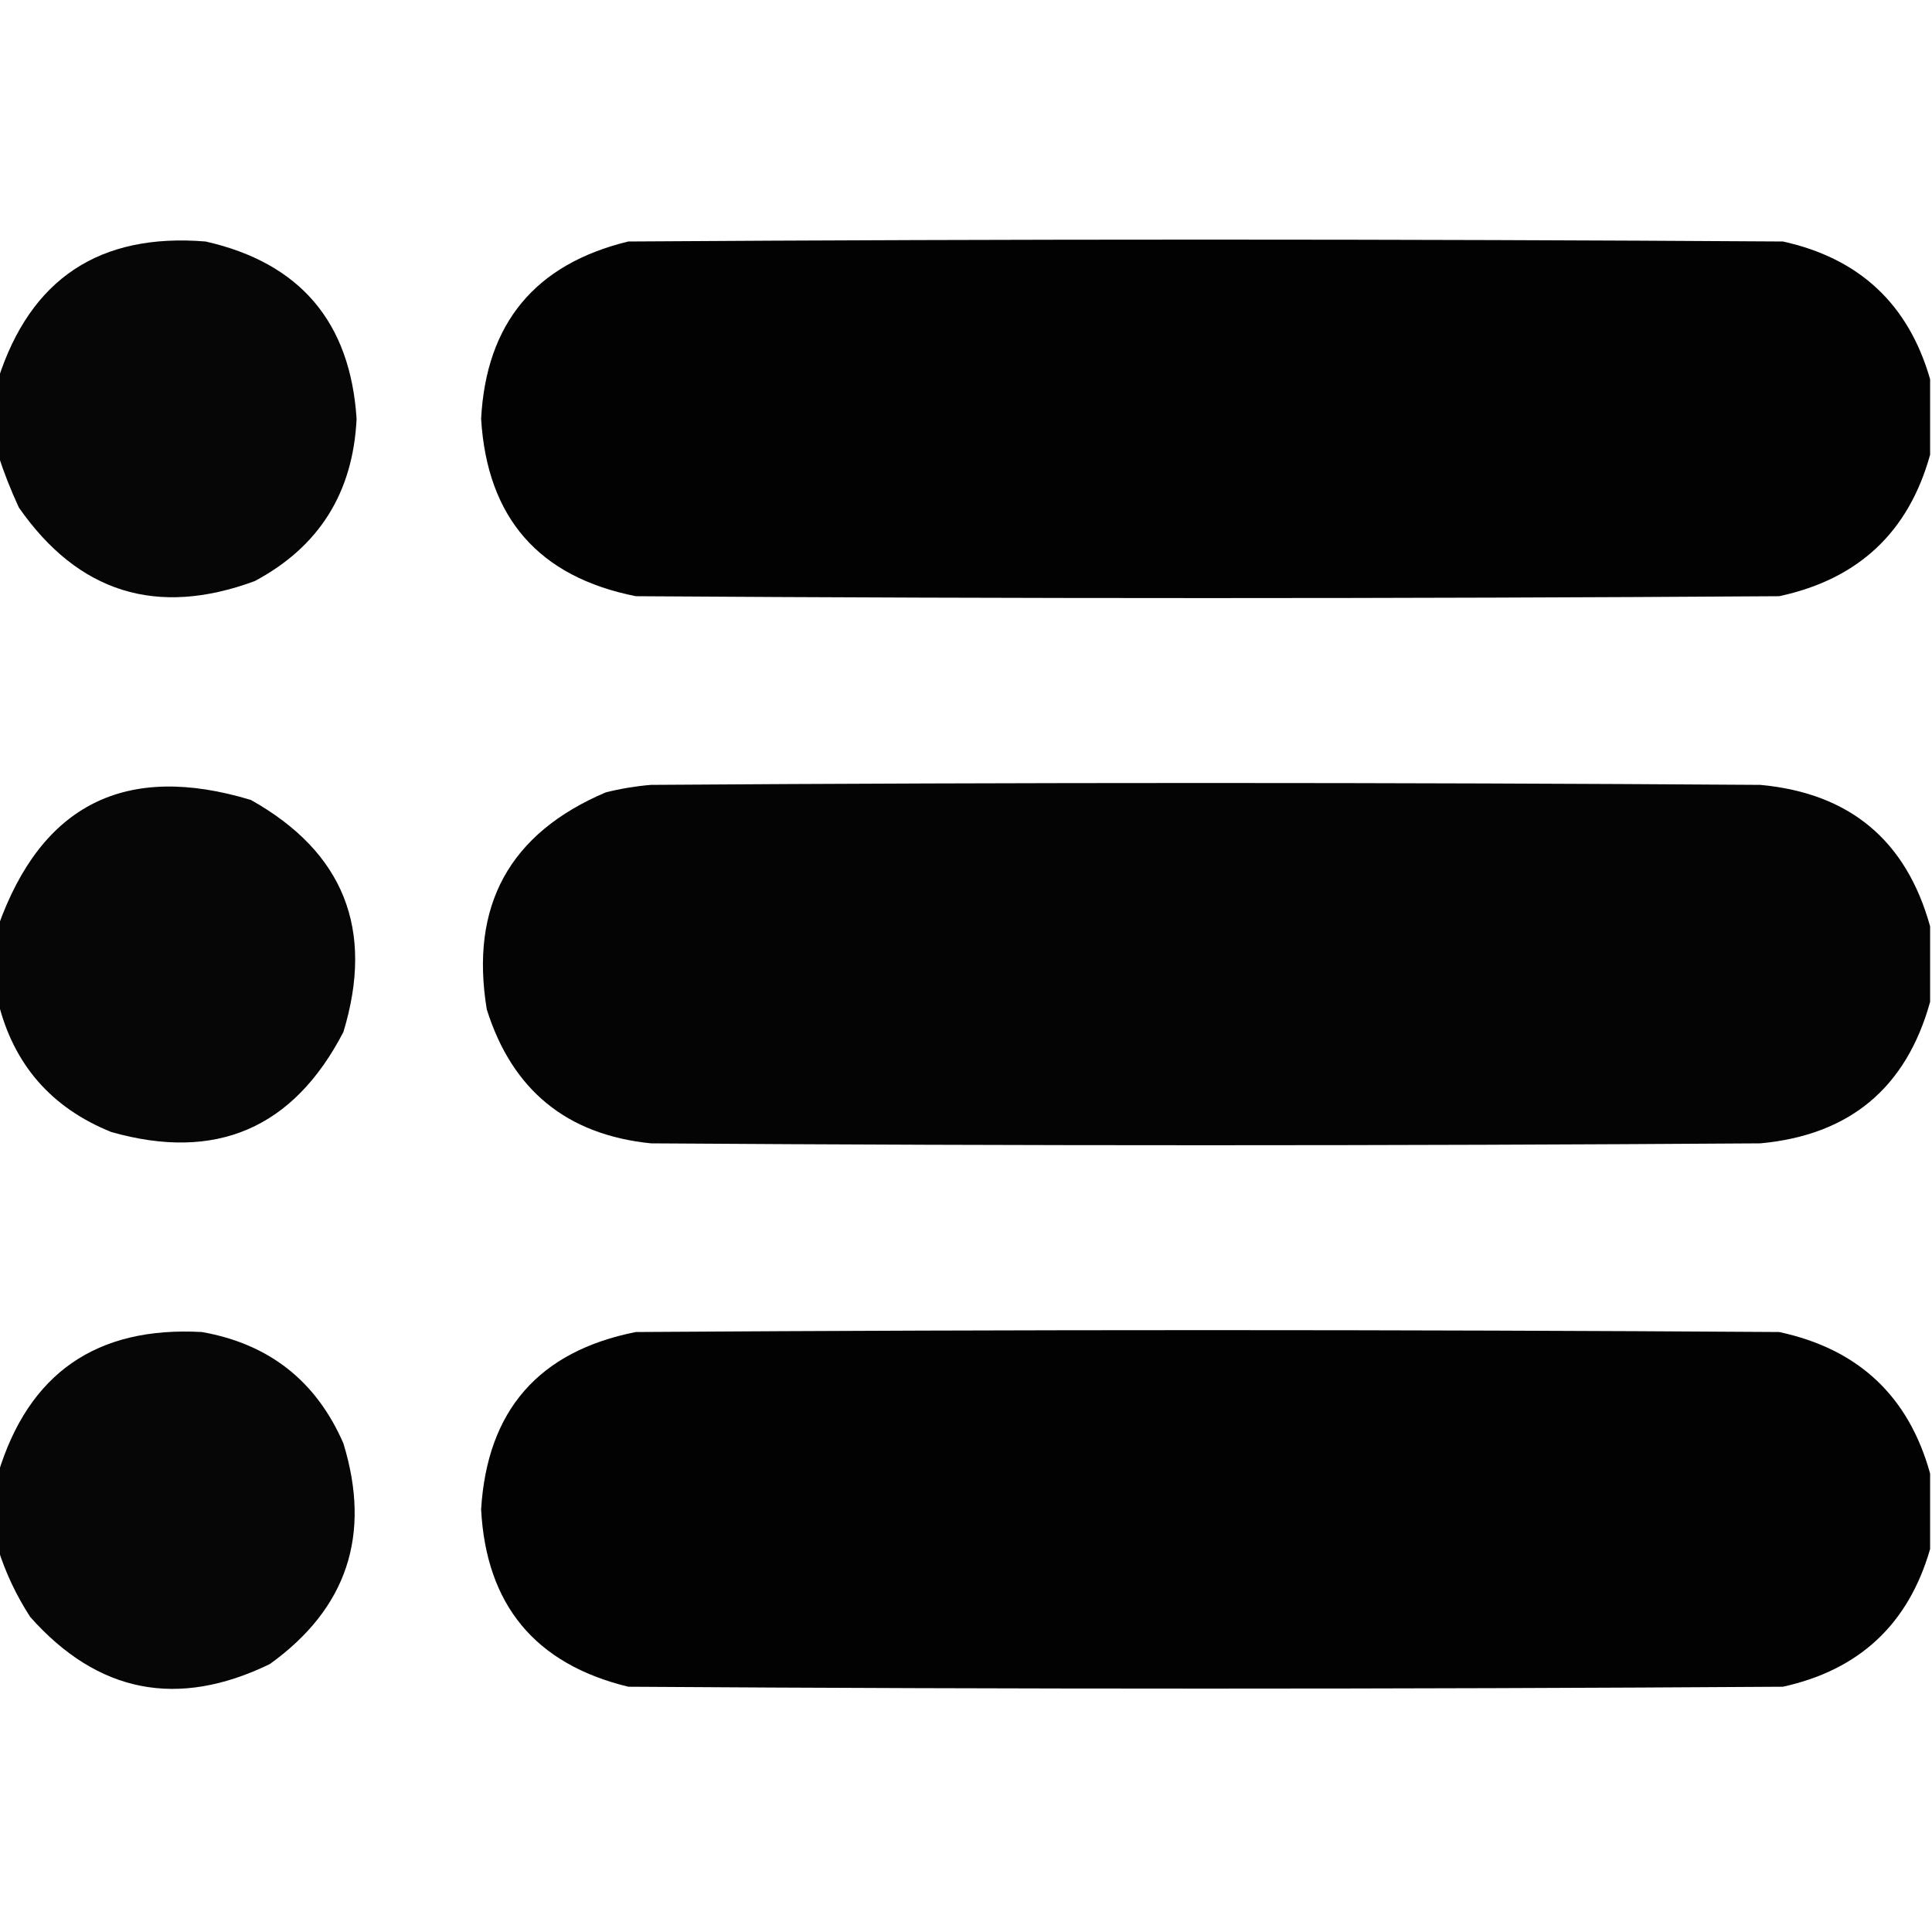 <?xml version="1.0" encoding="UTF-8"?>
<!DOCTYPE svg PUBLIC "-//W3C//DTD SVG 1.1//EN" "http://www.w3.org/Graphics/SVG/1.1/DTD/svg11.dtd">
<svg xmlns="http://www.w3.org/2000/svg" version="1.1" width="512px" height="512px" style="shape-rendering:geometricPrecision; text-rendering:geometricPrecision; image-rendering:optimizeQuality; fill-rule:evenodd; clip-rule:evenodd" xmlns:xlink="http://www.w3.org/1999/xlink">
<g><path style="opacity:0.975" fill="#000000" d="M -0.5,120.5 C -0.5,113.833 -0.5,107.167 -0.5,100.5C 8.063,73.87 26.396,61.703 54.5,64C 79.51,69.666 92.843,85.333 94.5,111C 93.565,130.564 84.565,144.897 67.5,154C 41.56,163.574 20.727,157.074 5,134.5C 2.842,129.841 1.009,125.175 -0.5,120.5 Z"/></g>
<g><path style="opacity:0.989" fill="#000000" d="M 511.5,100.5 C 511.5,107.167 511.5,113.833 511.5,120.5C 505.822,141.008 492.488,153.508 471.5,158C 370.5,158.667 269.5,158.667 168.5,158C 142.773,152.891 129.106,137.225 127.5,111C 128.845,85.656 141.845,69.989 166.5,64C 268.5,63.333 370.5,63.333 472.5,64C 492.786,68.462 505.786,80.628 511.5,100.5 Z"/></g>
<g><path style="opacity:0.975" fill="#000000" d="M -0.5,265.5 C -0.5,258.833 -0.5,252.167 -0.5,245.5C 11.034,213.137 33.367,201.97 66.5,212C 91.115,225.829 99.281,246.329 91,273.5C 77.756,299.03 57.256,307.863 29.5,300C 13.576,293.581 3.576,282.081 -0.5,265.5 Z"/></g>
<g><path style="opacity:0.981" fill="#000000" d="M 511.5,245.5 C 511.5,252.167 511.5,258.833 511.5,265.5C 505.179,288.314 490.179,300.814 466.5,303C 368.5,303.667 270.5,303.667 172.5,303C 150.233,300.736 135.733,288.903 129,267.5C 124.486,240.022 134.986,220.856 160.5,210C 164.442,209.007 168.442,208.34 172.5,208C 270.5,207.333 368.5,207.333 466.5,208C 490.179,210.186 505.179,222.686 511.5,245.5 Z"/></g>
<g><path style="opacity:0.975" fill="#000000" d="M -0.5,410.5 C -0.5,403.833 -0.5,397.167 -0.5,390.5C 7.566,363.949 25.566,351.449 53.5,353C 71.303,356.141 83.803,365.974 91,382.5C 98.461,406.784 91.961,426.284 71.5,441C 47.065,452.846 25.898,448.679 8,428.5C 4.31,422.792 1.477,416.792 -0.5,410.5 Z"/></g>
<g><path style="opacity:0.989" fill="#000000" d="M 511.5,390.5 C 511.5,397.167 511.5,403.833 511.5,410.5C 505.786,430.372 492.786,442.538 472.5,447C 370.5,447.667 268.5,447.667 166.5,447C 141.845,441.011 128.845,425.344 127.5,400C 129.106,373.775 142.773,358.109 168.5,353C 269.5,352.333 370.5,352.333 471.5,353C 492.488,357.492 505.822,369.992 511.5,390.5 Z"/></g>
</svg>

